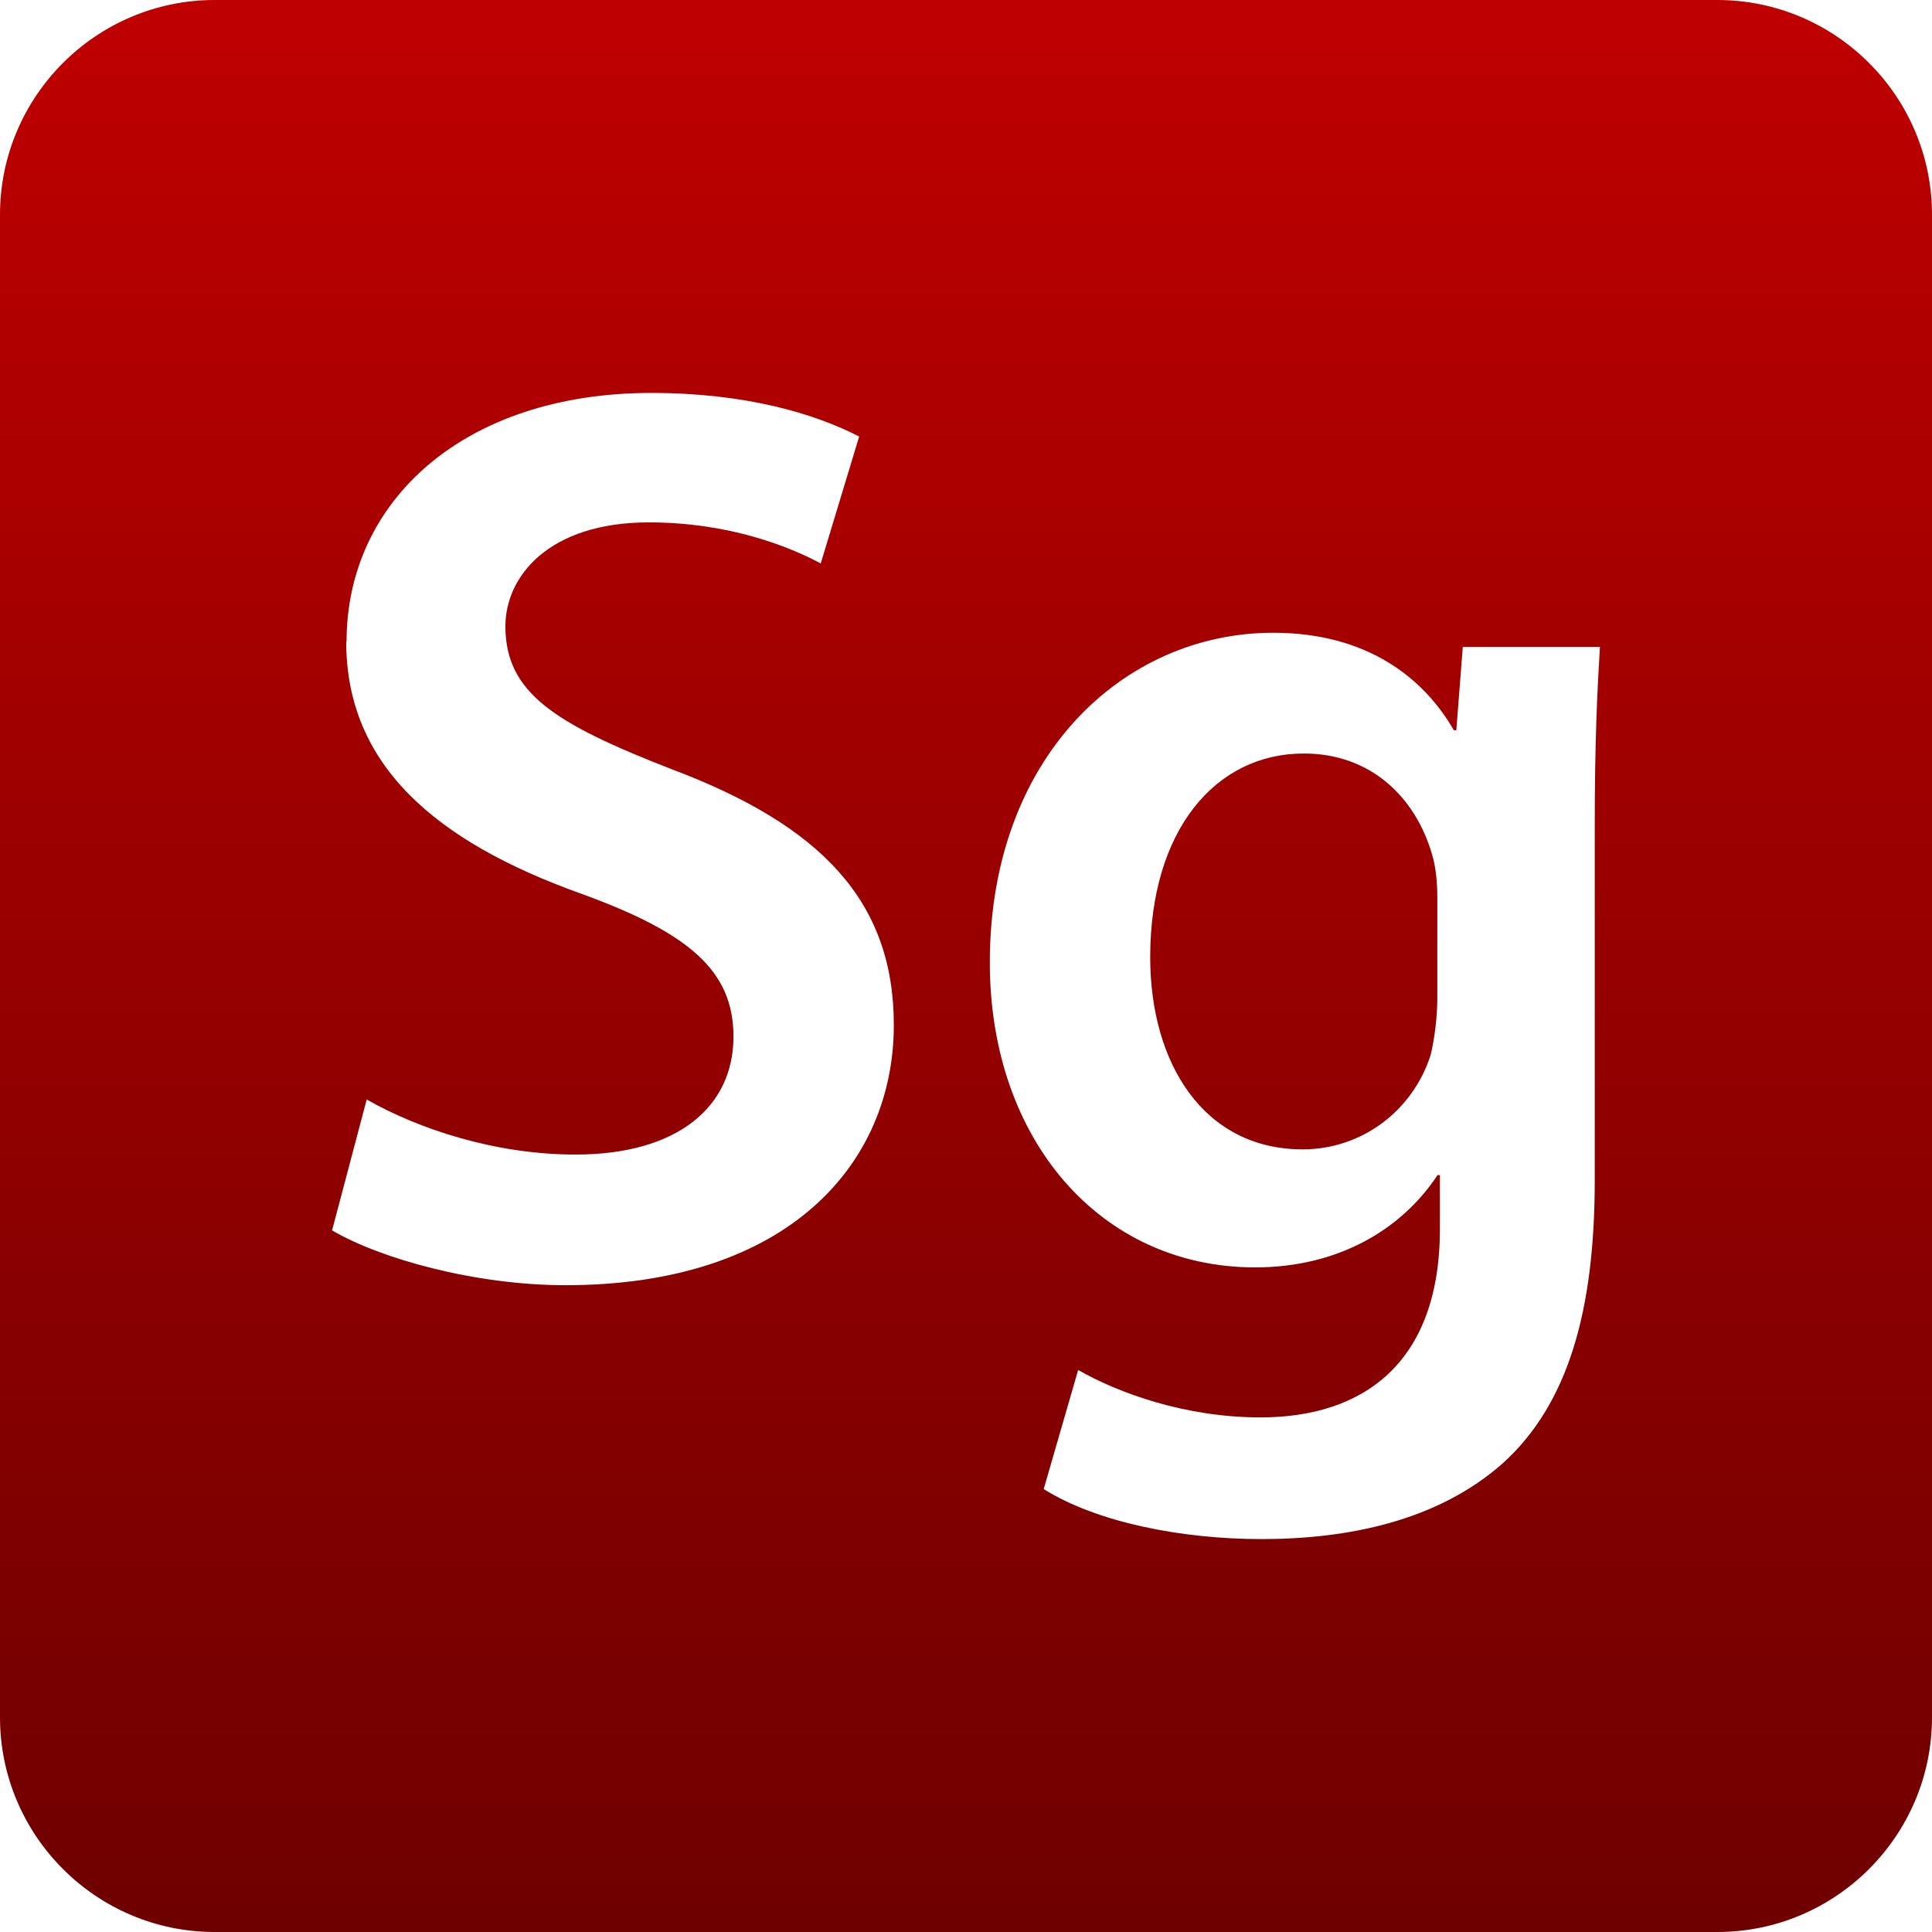 <svg xmlns="http://www.w3.org/2000/svg" xmlns:xlink="http://www.w3.org/1999/xlink" width="64" height="64" viewBox="0 0 64 64" version="1.1"><defs><linearGradient id="linear0" gradientUnits="userSpaceOnUse" x1="0" y1="0" x2="0" y2="1" gradientTransform="matrix(64,0,0,64,0,0)"><stop offset="0" style="stop-color:#bf0000;stop-opacity:1;"/><stop offset="1" style="stop-color:#6e0000;stop-opacity:1;"/></linearGradient></defs><g id="surface1"><path style=" stroke:none;fill-rule:evenodd;fill:url(#linear0);" d="M 7.113 0 C 3.191 0 0 3.191 0 7.113 L 0 56.887 C 0 60.809 3.191 64 7.113 64 L 56.887 64 C 60.809 64 64 60.809 64 56.887 L 64 7.113 C 64 3.191 60.809 0 56.887 0 Z M 11.469 21.258 C 11.469 25.383 14.484 27.887 19.199 29.586 C 22.848 30.902 24.297 32.168 24.297 34.34 C 24.297 36.676 22.43 38.246 19.066 38.246 C 16.395 38.246 13.852 37.395 12.148 36.422 L 11 40.758 C 12.574 41.684 15.715 42.574 18.73 42.574 C 26.121 42.574 29.609 38.535 29.609 33.957 C 29.609 29.84 27.184 27.332 22.219 25.469 C 18.398 23.977 16.742 22.961 16.742 20.746 C 16.742 19.094 18.18 17.305 21.492 17.305 C 24.172 17.305 26.164 18.117 27.188 18.664 L 28.461 14.461 C 26.977 13.695 24.68 13.016 21.578 13.016 C 15.383 13.016 11.48 16.586 11.48 21.258 L 11.469 21.258 M 32.789 31.887 C 32.789 37.742 36.445 41.984 41.578 41.984 C 44.301 41.984 46.414 40.754 47.621 38.926 L 47.699 38.926 L 47.699 40.703 C 47.699 45.164 45.152 46.953 41.754 46.953 C 39.254 46.953 37.043 46.141 35.715 45.383 L 34.574 49.328 C 36.355 50.441 39.16 50.984 41.793 50.984 C 44.637 50.984 47.613 50.391 49.777 48.477 C 51.941 46.523 52.828 43.434 52.828 39.098 L 52.828 27.371 C 52.828 24.527 52.914 22.832 53 21.43 L 48.457 21.43 L 48.242 24.191 L 48.16 24.191 C 47.184 22.488 45.316 20.961 42.176 20.961 C 37.207 20.961 32.789 25.086 32.789 31.879 L 32.789 31.887 M 38.102 31.707 C 38.102 27.504 40.262 24.961 43.191 24.961 C 45.398 24.961 46.887 26.395 47.441 28.312 C 47.566 28.73 47.613 29.246 47.613 29.707 L 47.613 33.066 C 47.613 33.66 47.527 34.379 47.395 34.938 C 46.801 36.805 45.105 38.074 43.152 38.074 C 39.879 38.074 38.102 35.23 38.102 31.707 M 11.469 21.258 Z M 11.469 21.258 "/></g></svg>
